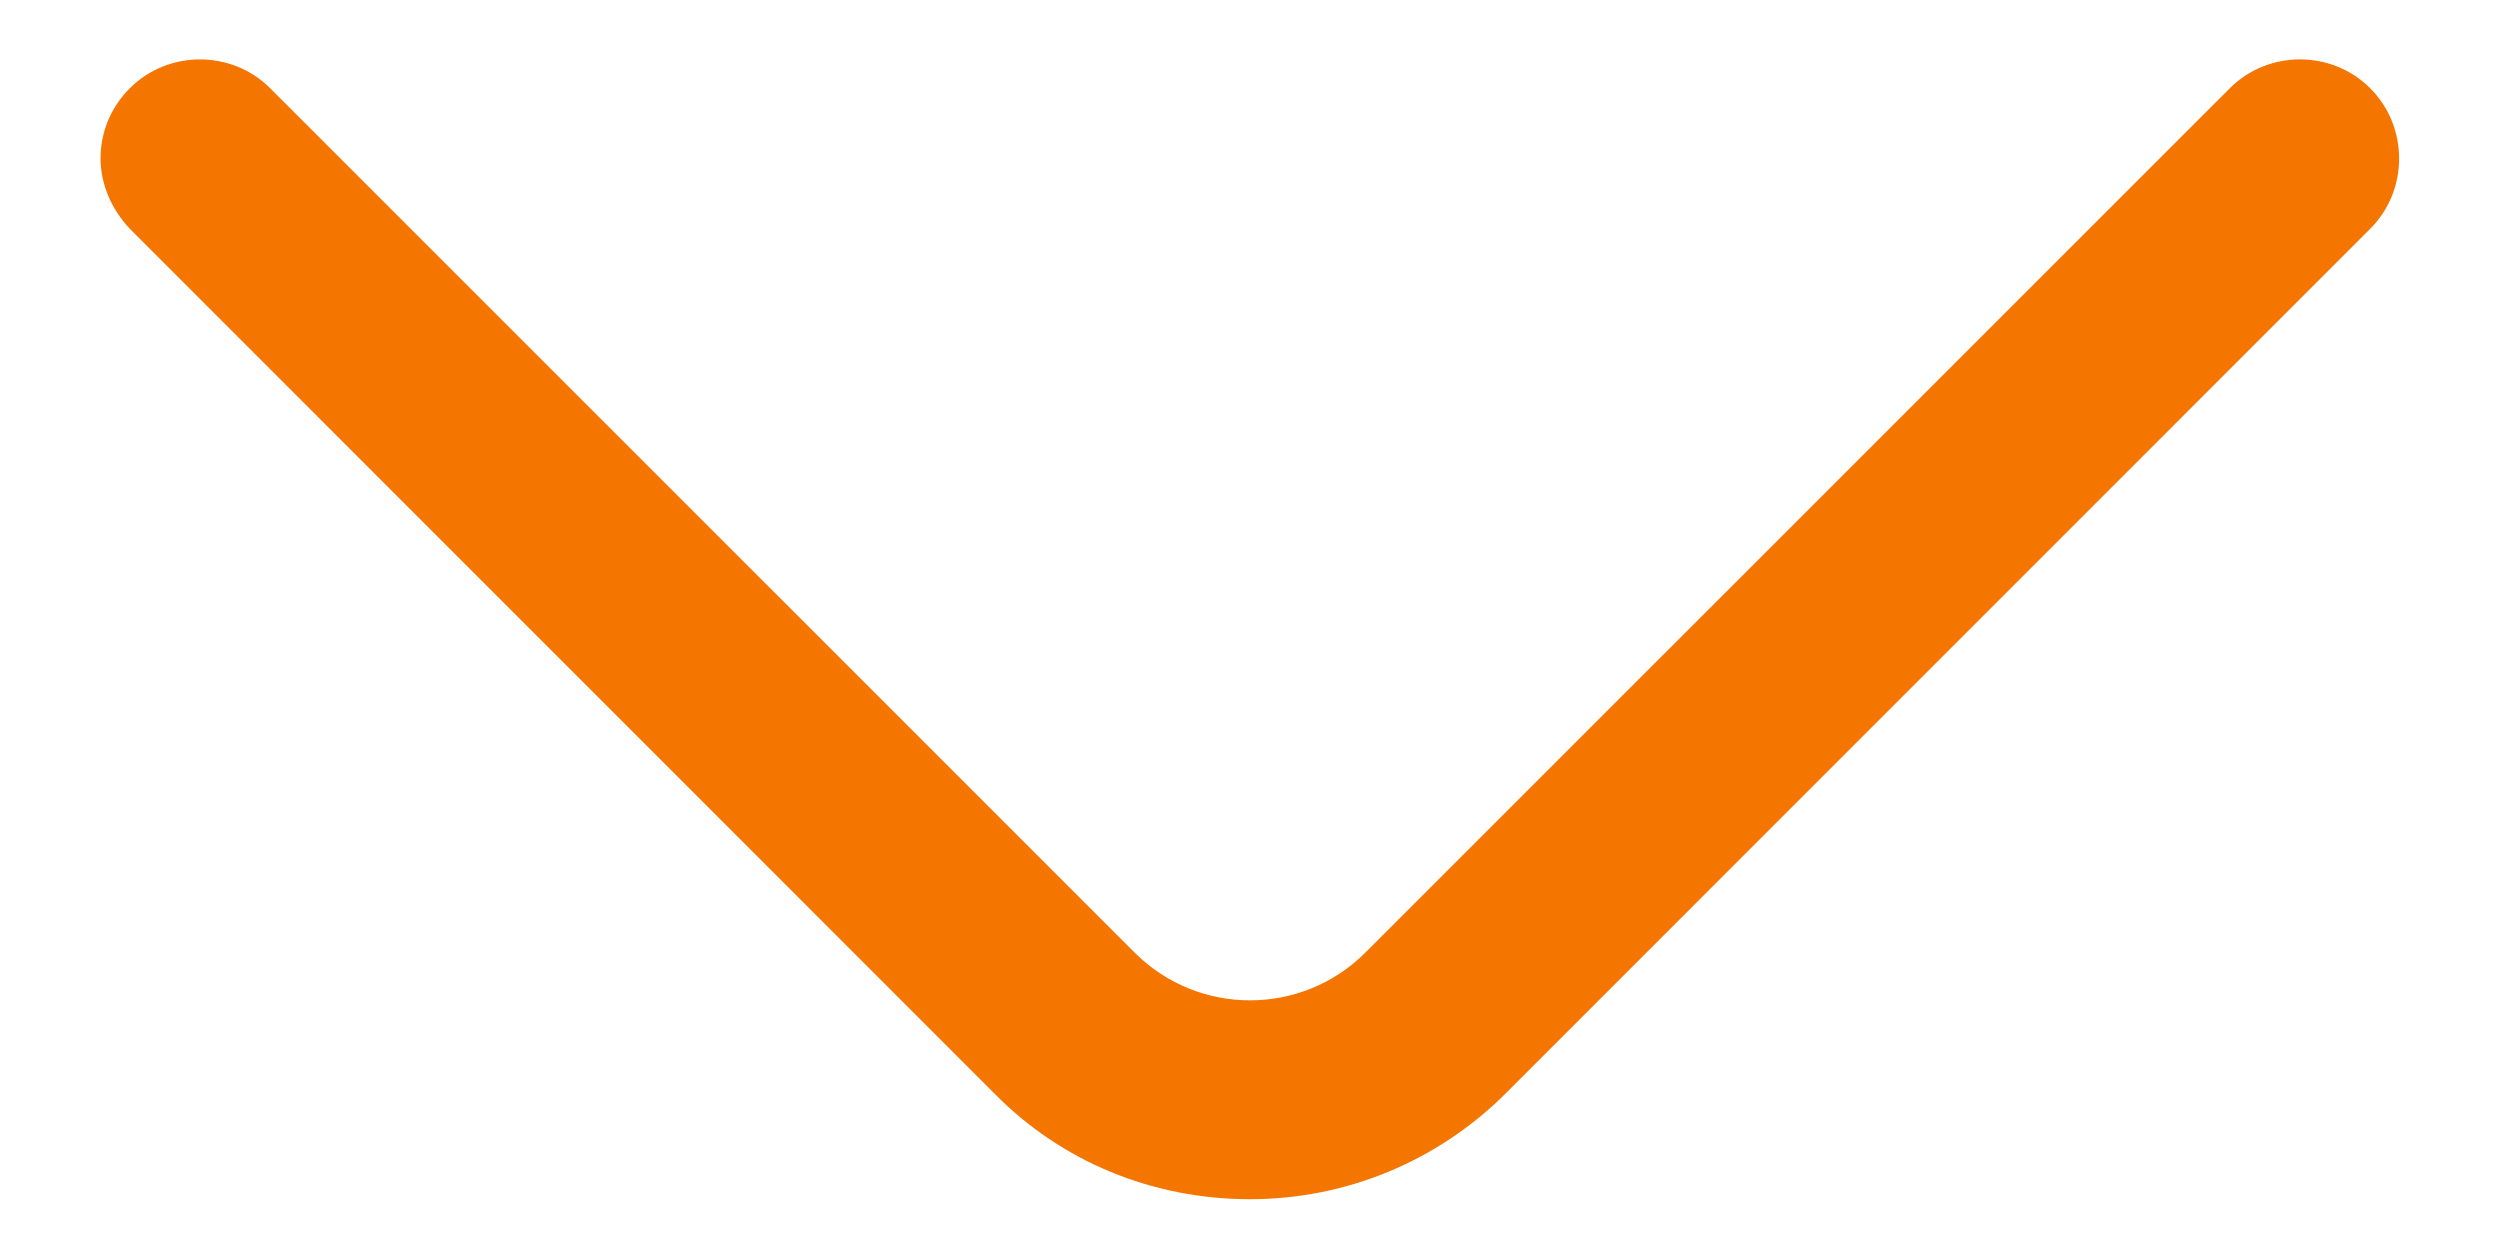 <svg width="22" height="11" viewBox="0 0 22 11" fill="none" xmlns="http://www.w3.org/2000/svg">
<path d="M0.885 1.395C0.885 1.173 0.967 0.952 1.142 0.777C1.48 0.438 2.04 0.438 2.378 0.777L9.985 8.383C10.545 8.943 11.455 8.943 12.015 8.383L19.622 0.777C19.96 0.438 20.52 0.438 20.858 0.777C21.197 1.115 21.197 1.675 20.858 2.013L13.252 9.62C12.657 10.215 11.852 10.553 11 10.553C10.148 10.553 9.343 10.227 8.748 9.62L1.142 2.013C0.978 1.838 0.885 1.617 0.885 1.395Z" fill="#F47500"/>
</svg>
